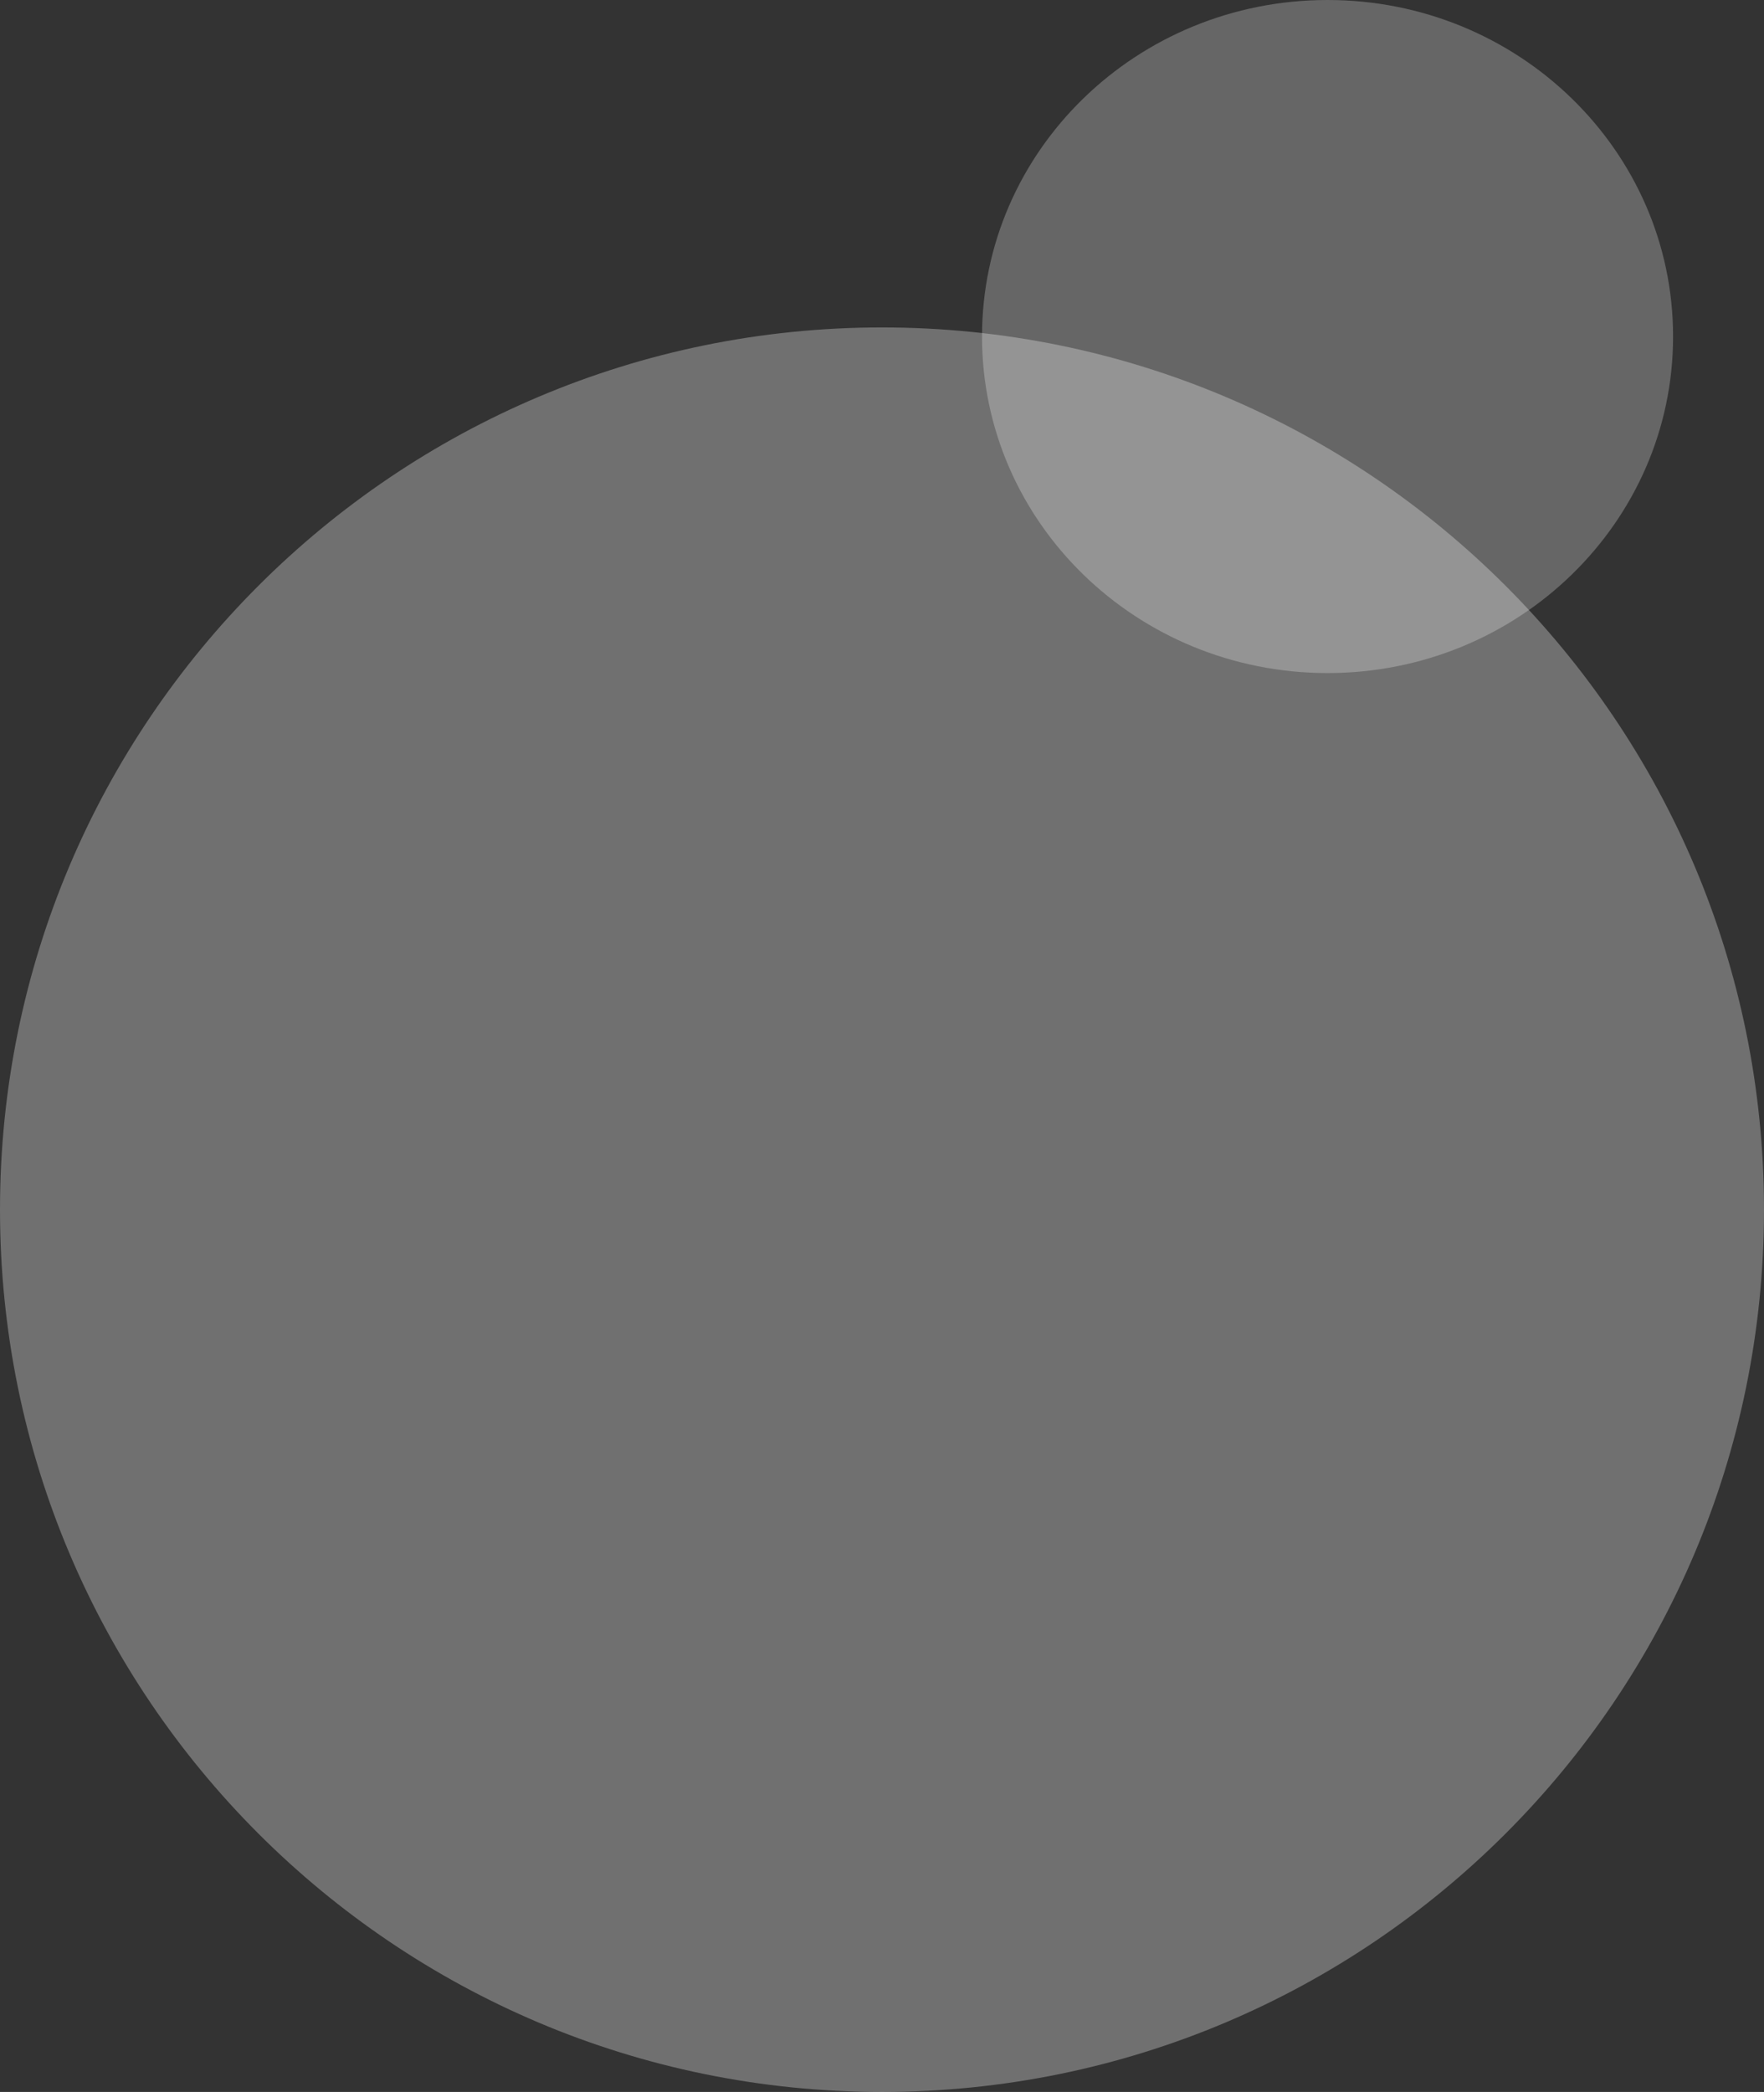 <svg width="97" height="115" viewBox="0 0 97 115" fill="none" xmlns="http://www.w3.org/2000/svg">
<rect x="0" y="0" width="97" height="115" fill="#333333" stroke="none"/>
<path fill-rule="evenodd" clip-rule="evenodd" d="M48.5 115C75.286 115 97 93.286 97 66.5C97 39.714 75.286 18 48.5 18C21.714 18 0 39.714 0 66.5C0 93.286 21.714 115 48.5 115Z" fill="white" fill-opacity="0.3"/>
<path fill-rule="evenodd" clip-rule="evenodd" d="M73 37C83.493 37 92 28.717 92 18.5C92 8.283 83.493 0 73 0C62.507 0 54 8.283 54 18.5C54 28.717 62.507 37 73 37Z" fill="white" fill-opacity="0.25"/>
</svg>
